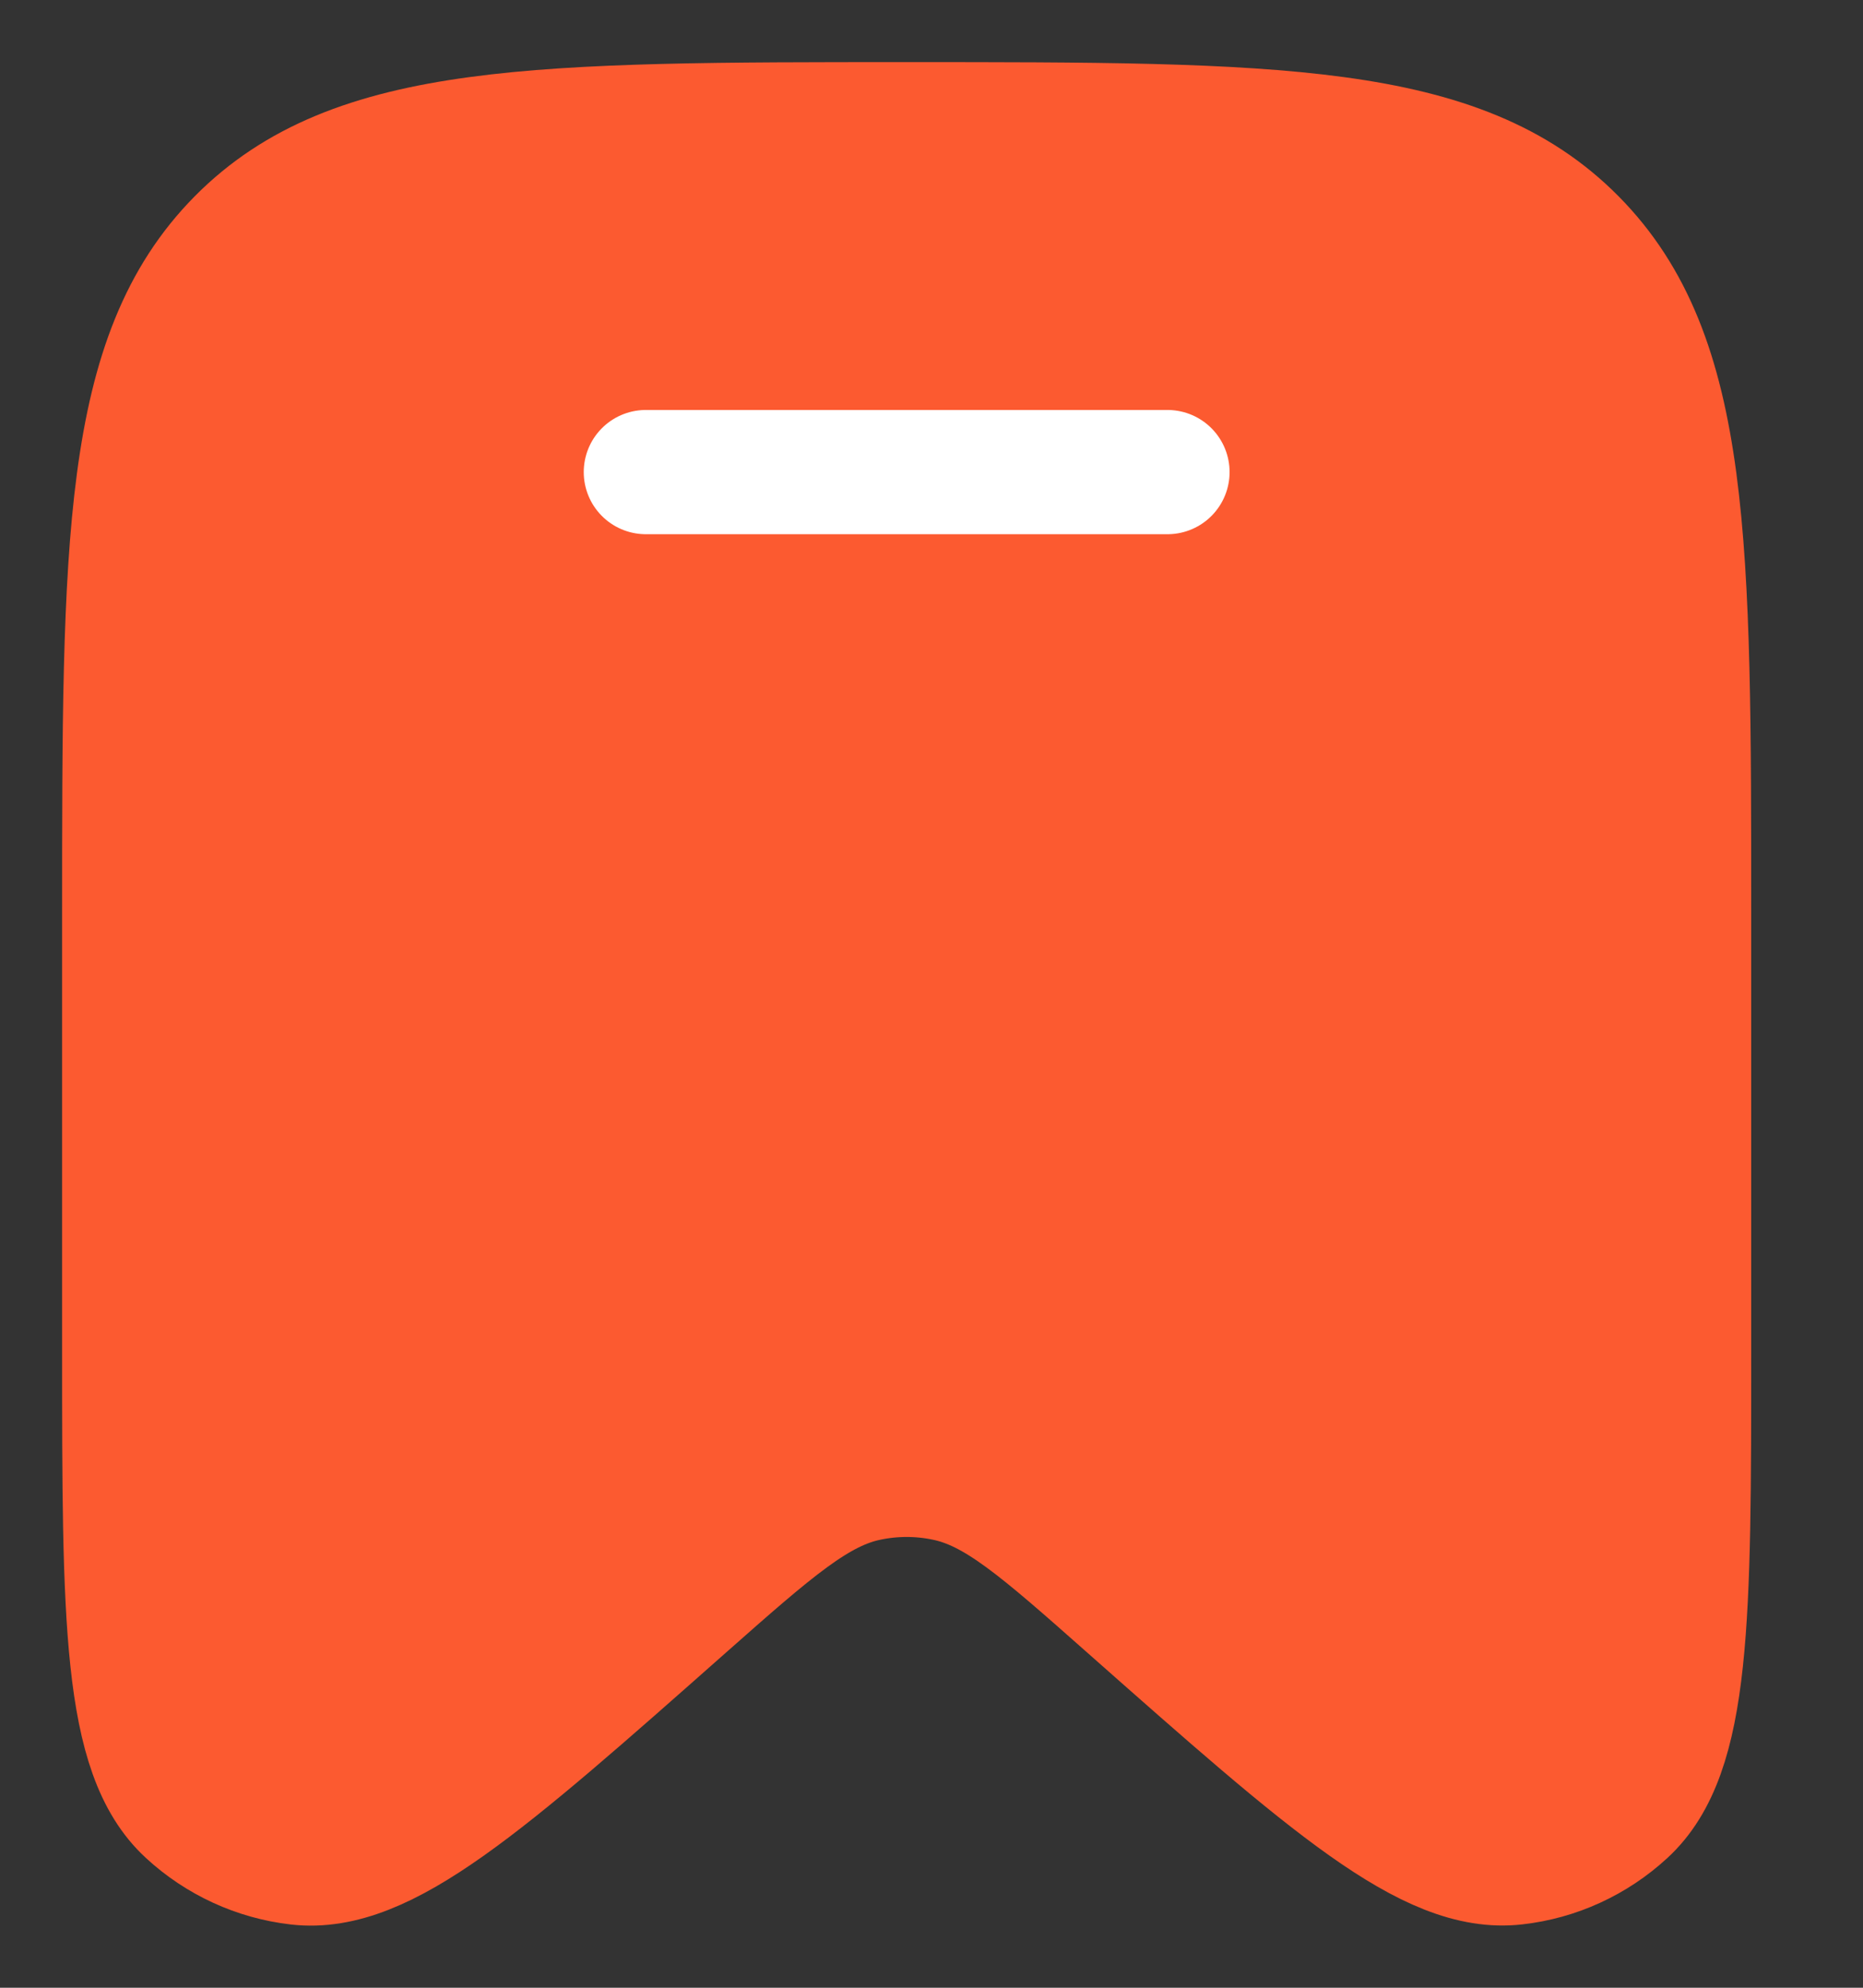 <svg width="15" height="16" viewBox="0 0 15 16" fill="none" xmlns="http://www.w3.org/2000/svg">
<rect x="0" y="0" width="15" height="16" fill="#333333" stroke="none"/>
<path d="M13.6 10.863V7.368C13.6 4.366 13.6 2.865 12.677 1.932C11.755 1 10.269 1 7.3 1C4.33 1 2.845 1 1.923 1.932C1 2.865 1 4.367 1 7.368V10.864C1 13.031 1 14.115 1.514 14.588C1.759 14.814 2.068 14.956 2.398 14.994C3.089 15.073 3.896 14.359 5.509 12.932C6.223 12.301 6.58 11.986 6.992 11.903C7.195 11.861 7.405 11.861 7.608 11.903C8.021 11.986 8.377 12.301 9.09 12.932C10.704 14.359 11.511 15.073 12.202 14.993C12.531 14.956 12.841 14.814 13.086 14.588C13.6 14.115 13.6 13.031 13.6 10.863Z" fill="#FC5A30" stroke="#FC5A30"/>
<path d="M9.4 3.8H5.2" stroke="white" stroke-linecap="round"/>
</svg>
